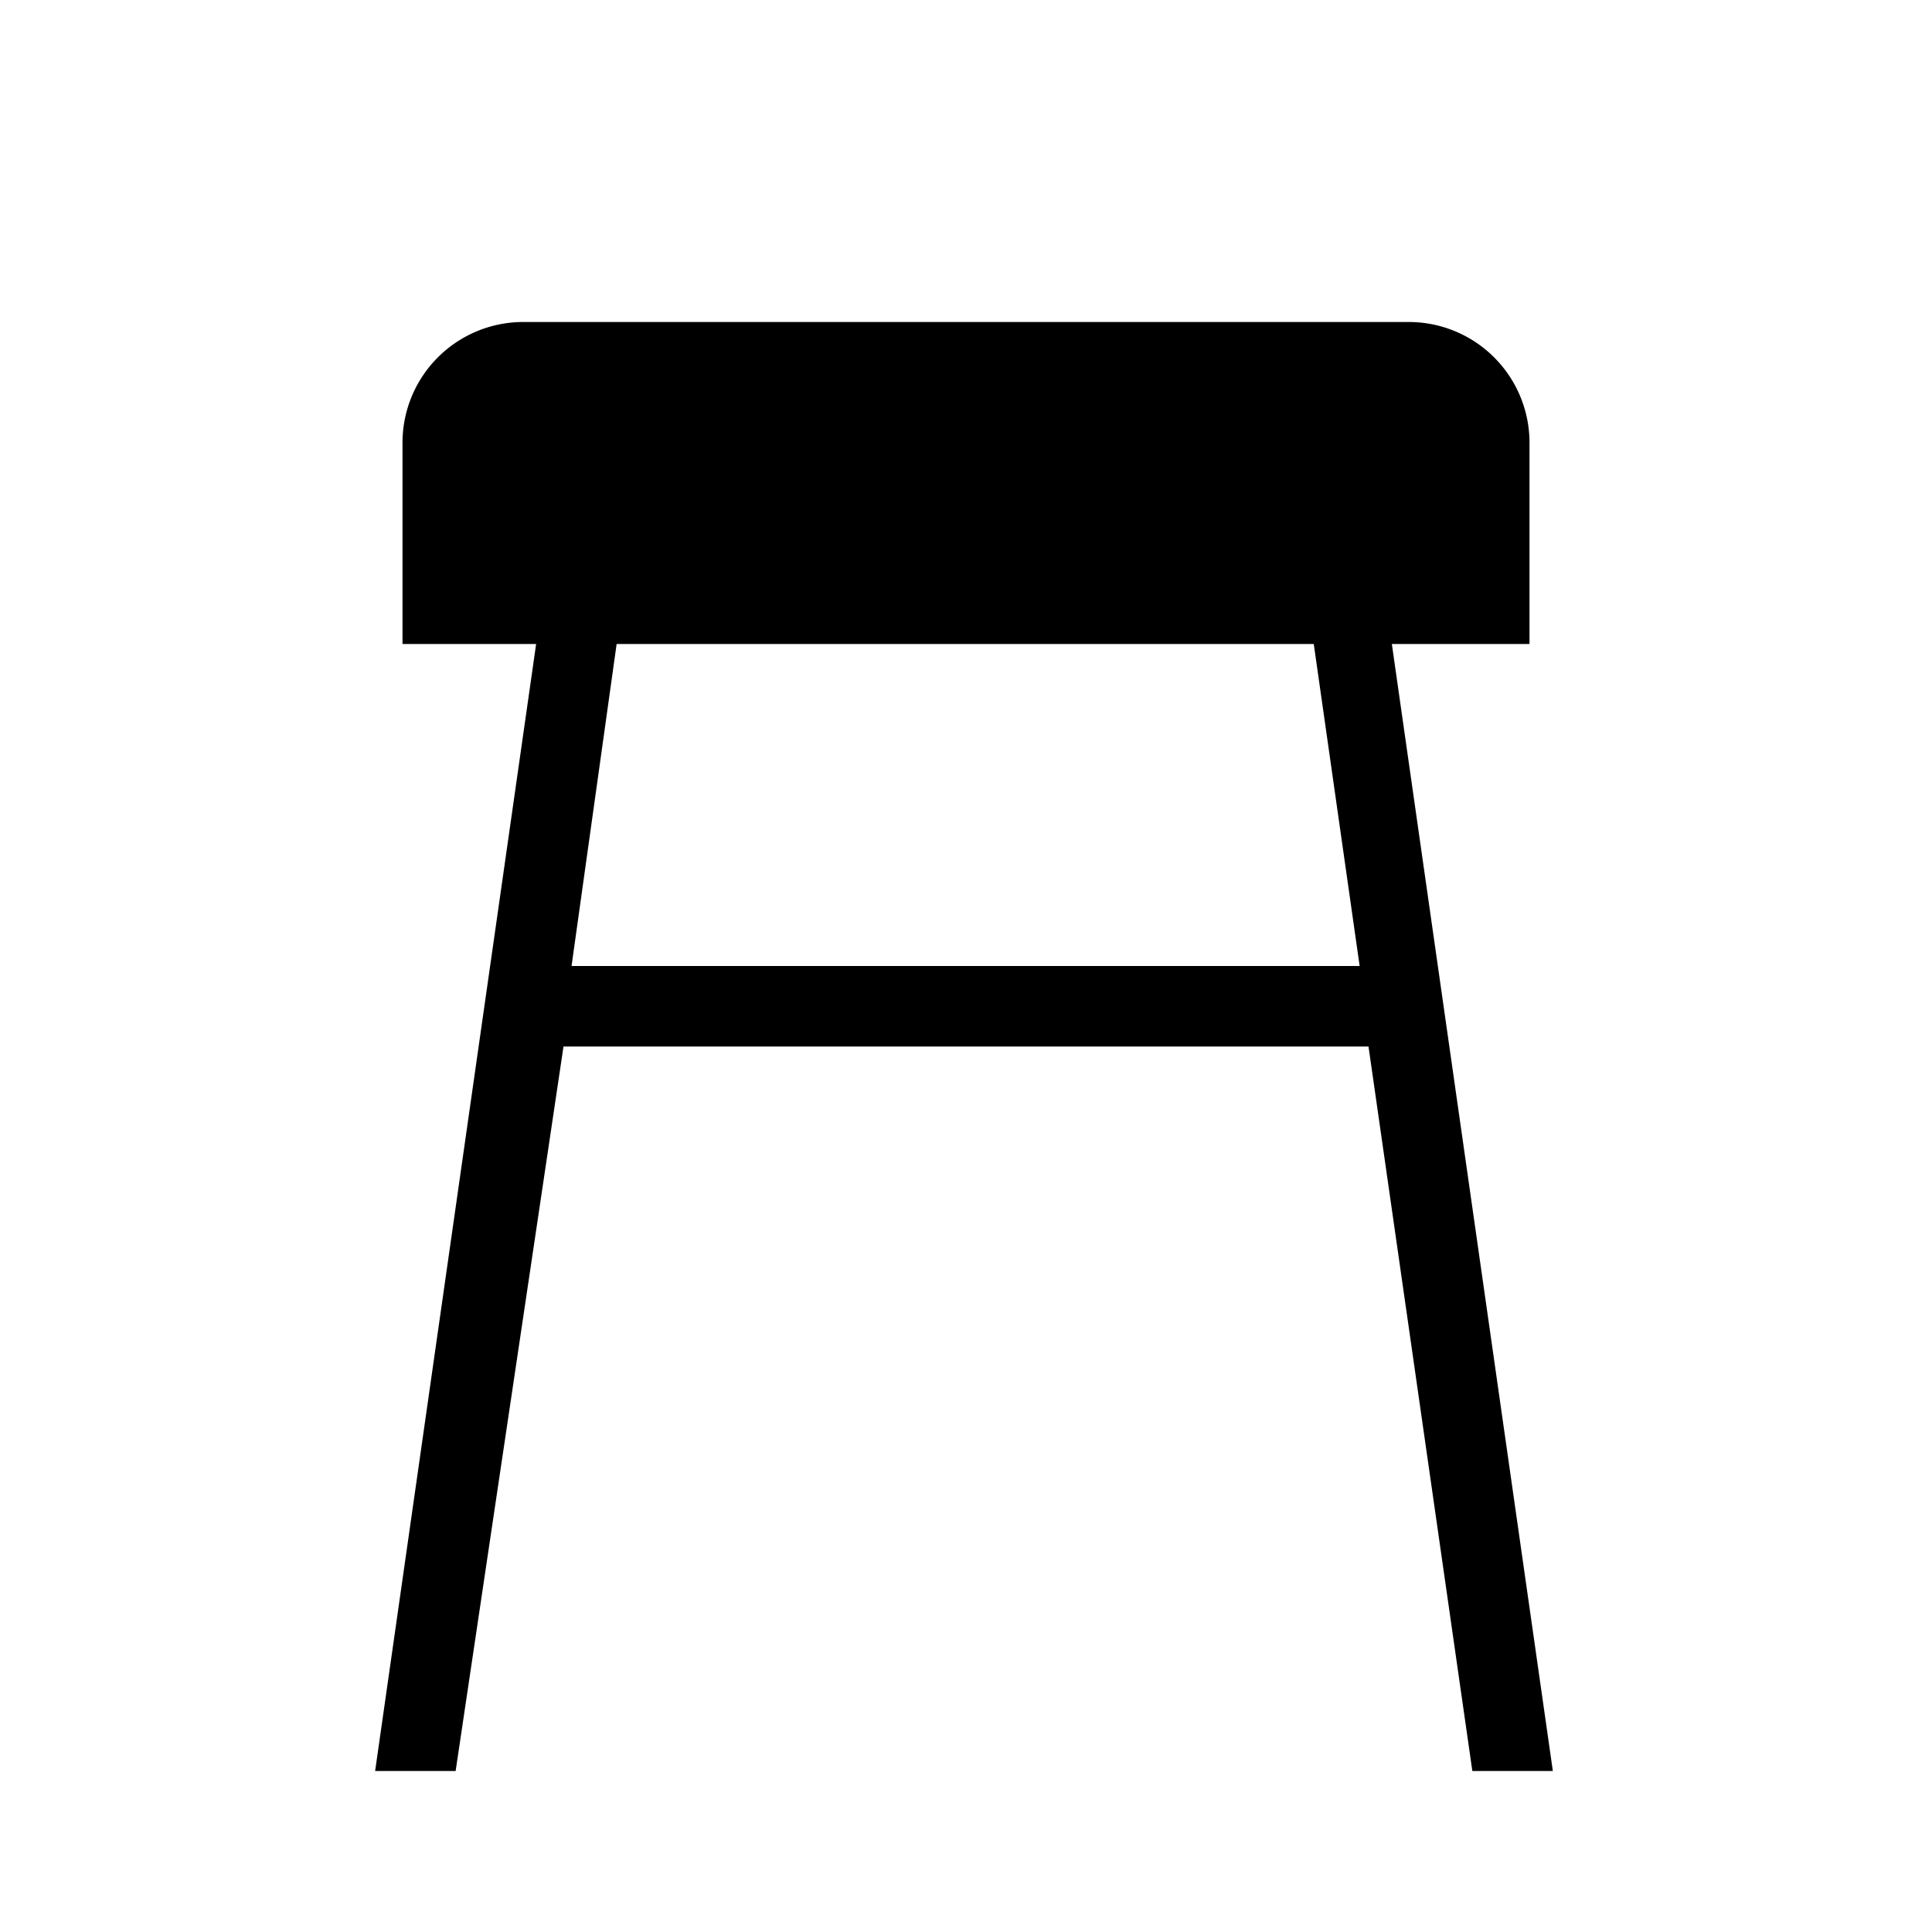 <svg id="Layer_1" data-name="Layer 1" xmlns="http://www.w3.org/2000/svg" viewBox="0 0 24 24"><title>iconoteka_stool_r_f</title><path d="M4.66,22h1L7,13v0H17v0l1.29,9h1l-2-14H19V5.5A1.5,1.5,0,0,0,17.5,4H6.5A1.5,1.5,0,0,0,5,5.5V8H6.66Zm3-14h8.66l.57,4H7.1Z"/></svg>